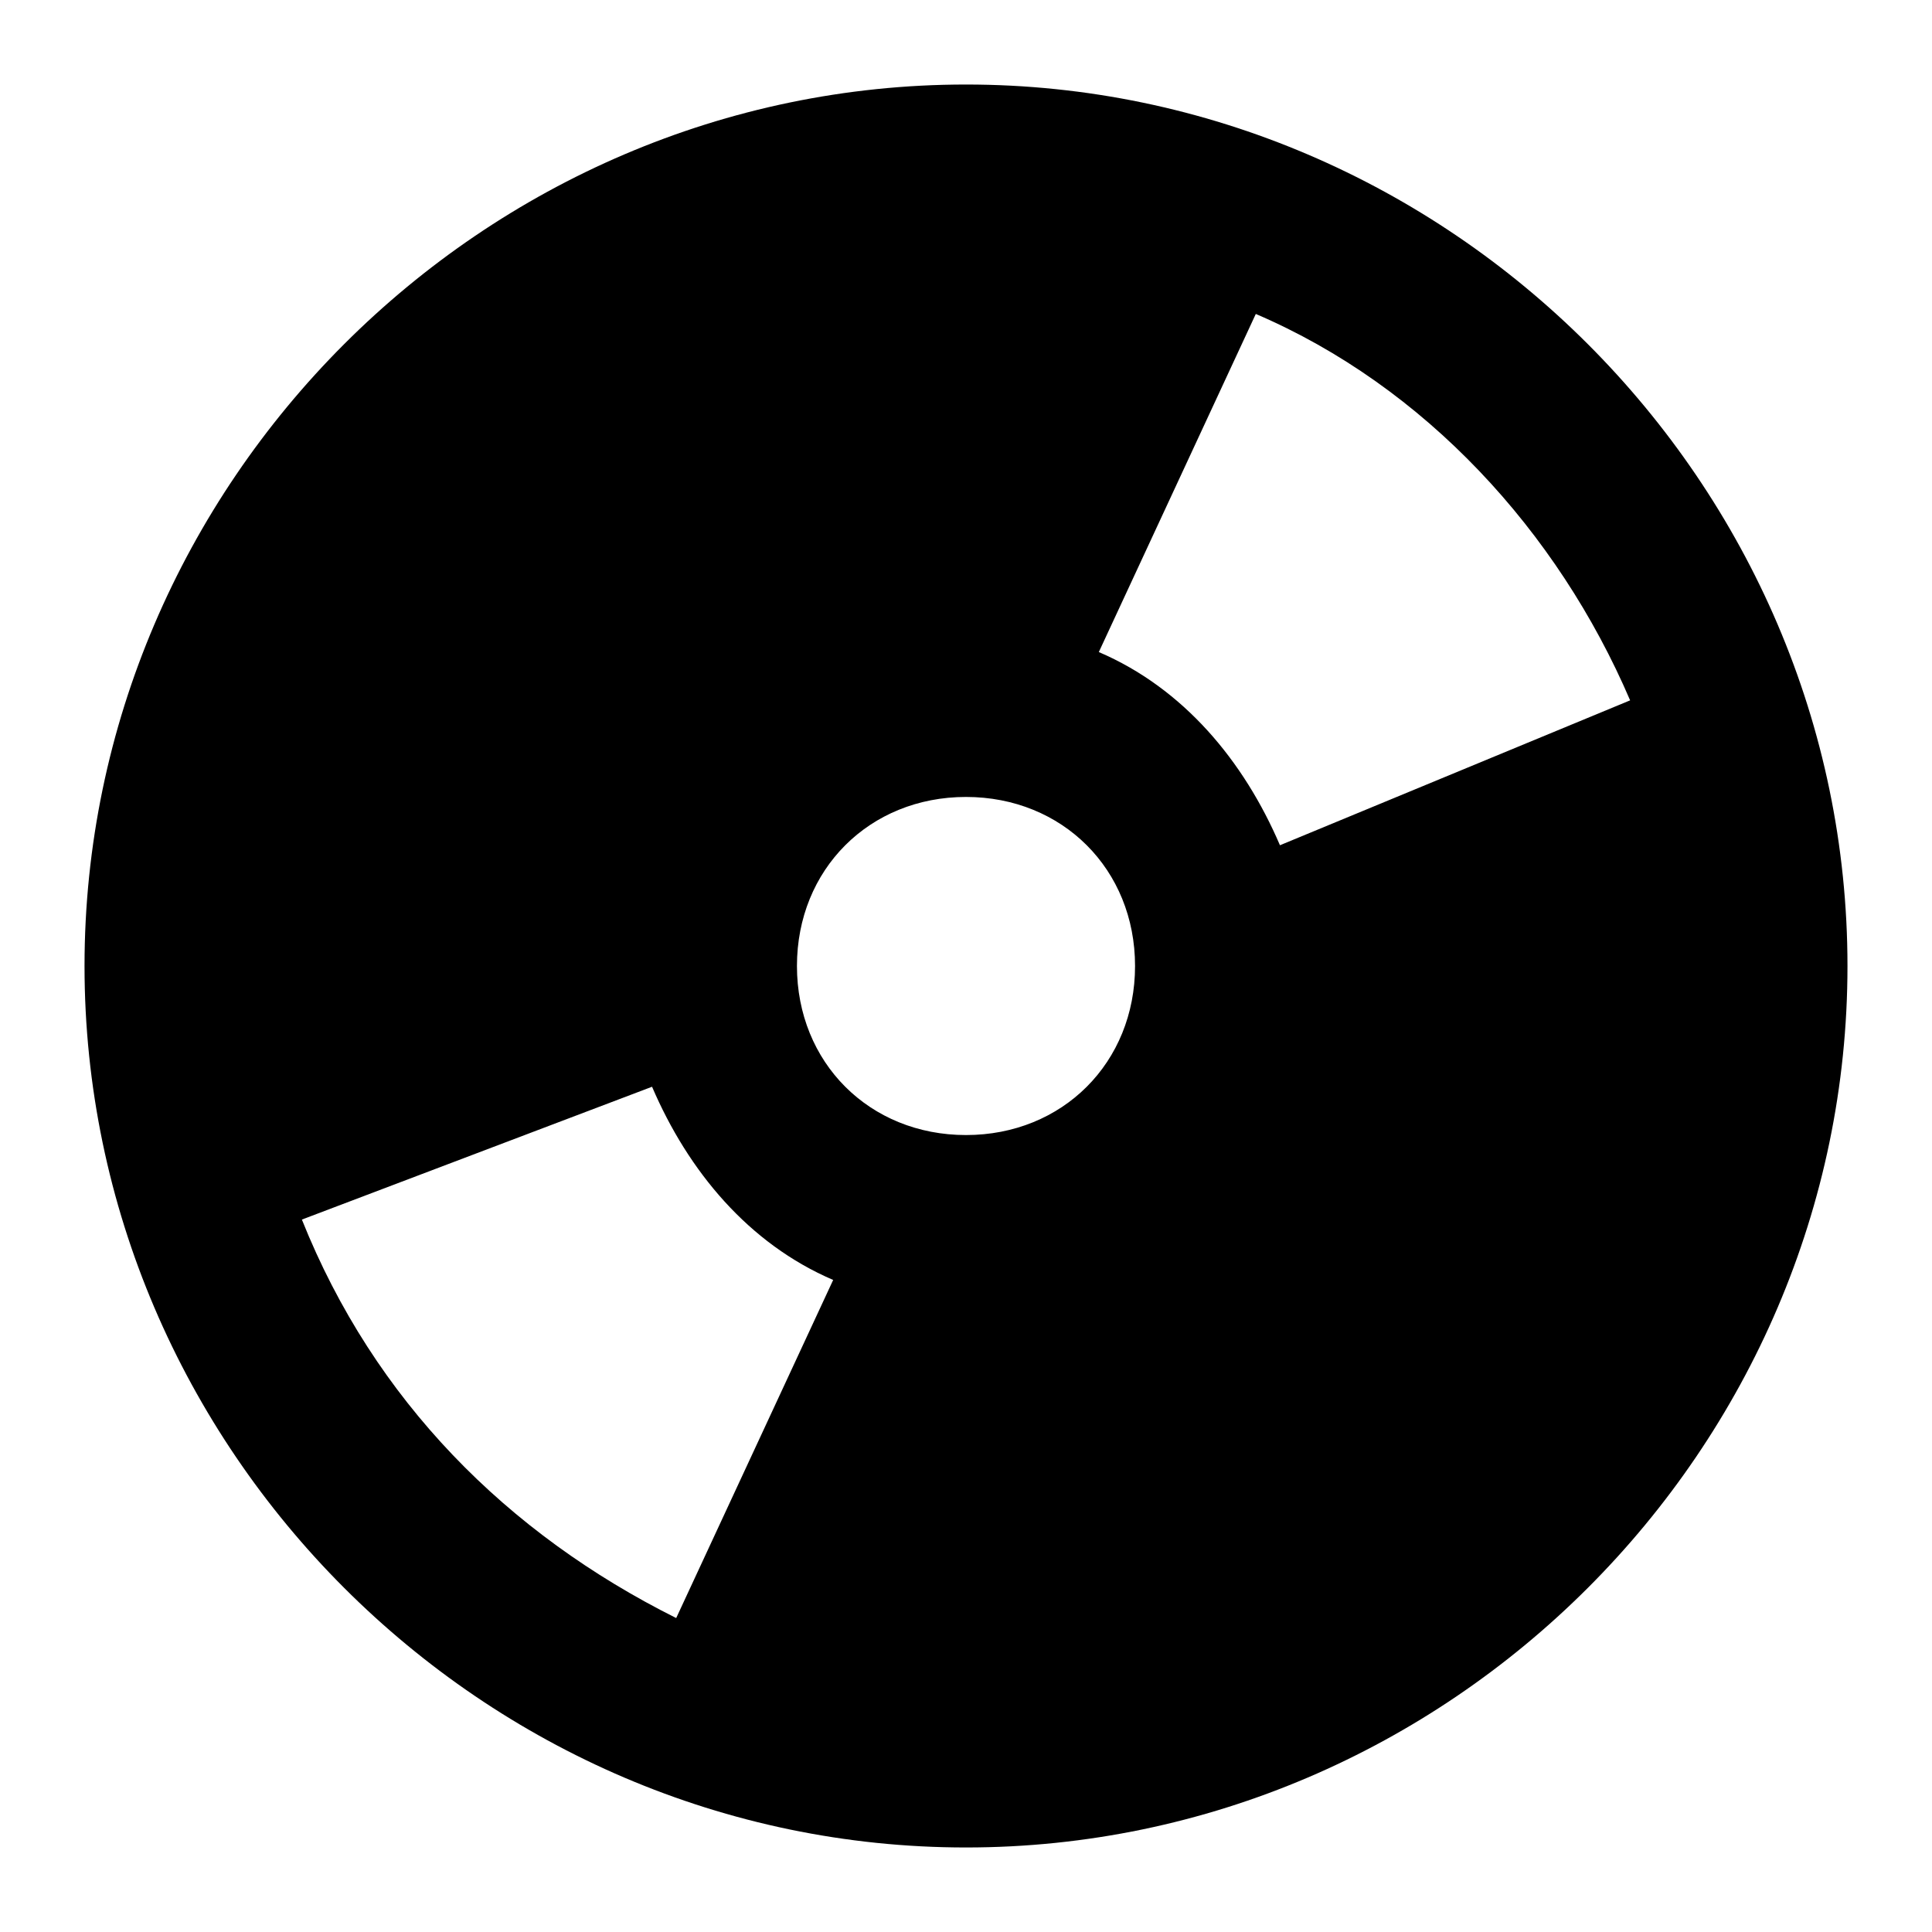 <?xml version="1.0" encoding="utf-8"?>
<!-- Generator: Adobe Illustrator 22.0.1, SVG Export Plug-In . SVG Version: 6.00 Build 0)  -->
<svg version="1.1" id="Layer_1" xmlns="http://www.w3.org/2000/svg" xmlns:xlink="http://www.w3.org/1999/xlink" x="0px" y="0px"
	 viewBox="0 0 16 16" style="enable-background:new 0 0 16 16;" xml:space="preserve">
<path d="M8,0.7C4,0.7,0.7,4,0.7,8c0,4,3.3,7.3,7.3,7.3S15.3,12,15.3,8C15.3,4,12,0.7,8,0.7z M8,6.6c0.8,0,1.4,0.6,1.4,1.4
	S8.8,9.4,8,9.4S6.6,8.8,6.6,8S7.2,6.6,8,6.6z M13.5,5.8L10.6,7c-0.3-0.7-0.8-1.3-1.5-1.6l1.3-2.8C11.8,3.2,12.9,4.4,13.5,5.8z
	 M2.5,10.1L5.4,9c0.3,0.7,0.8,1.3,1.5,1.6l-1.3,2.8C4.2,12.7,3.1,11.6,2.5,10.1z"/>
</svg>

